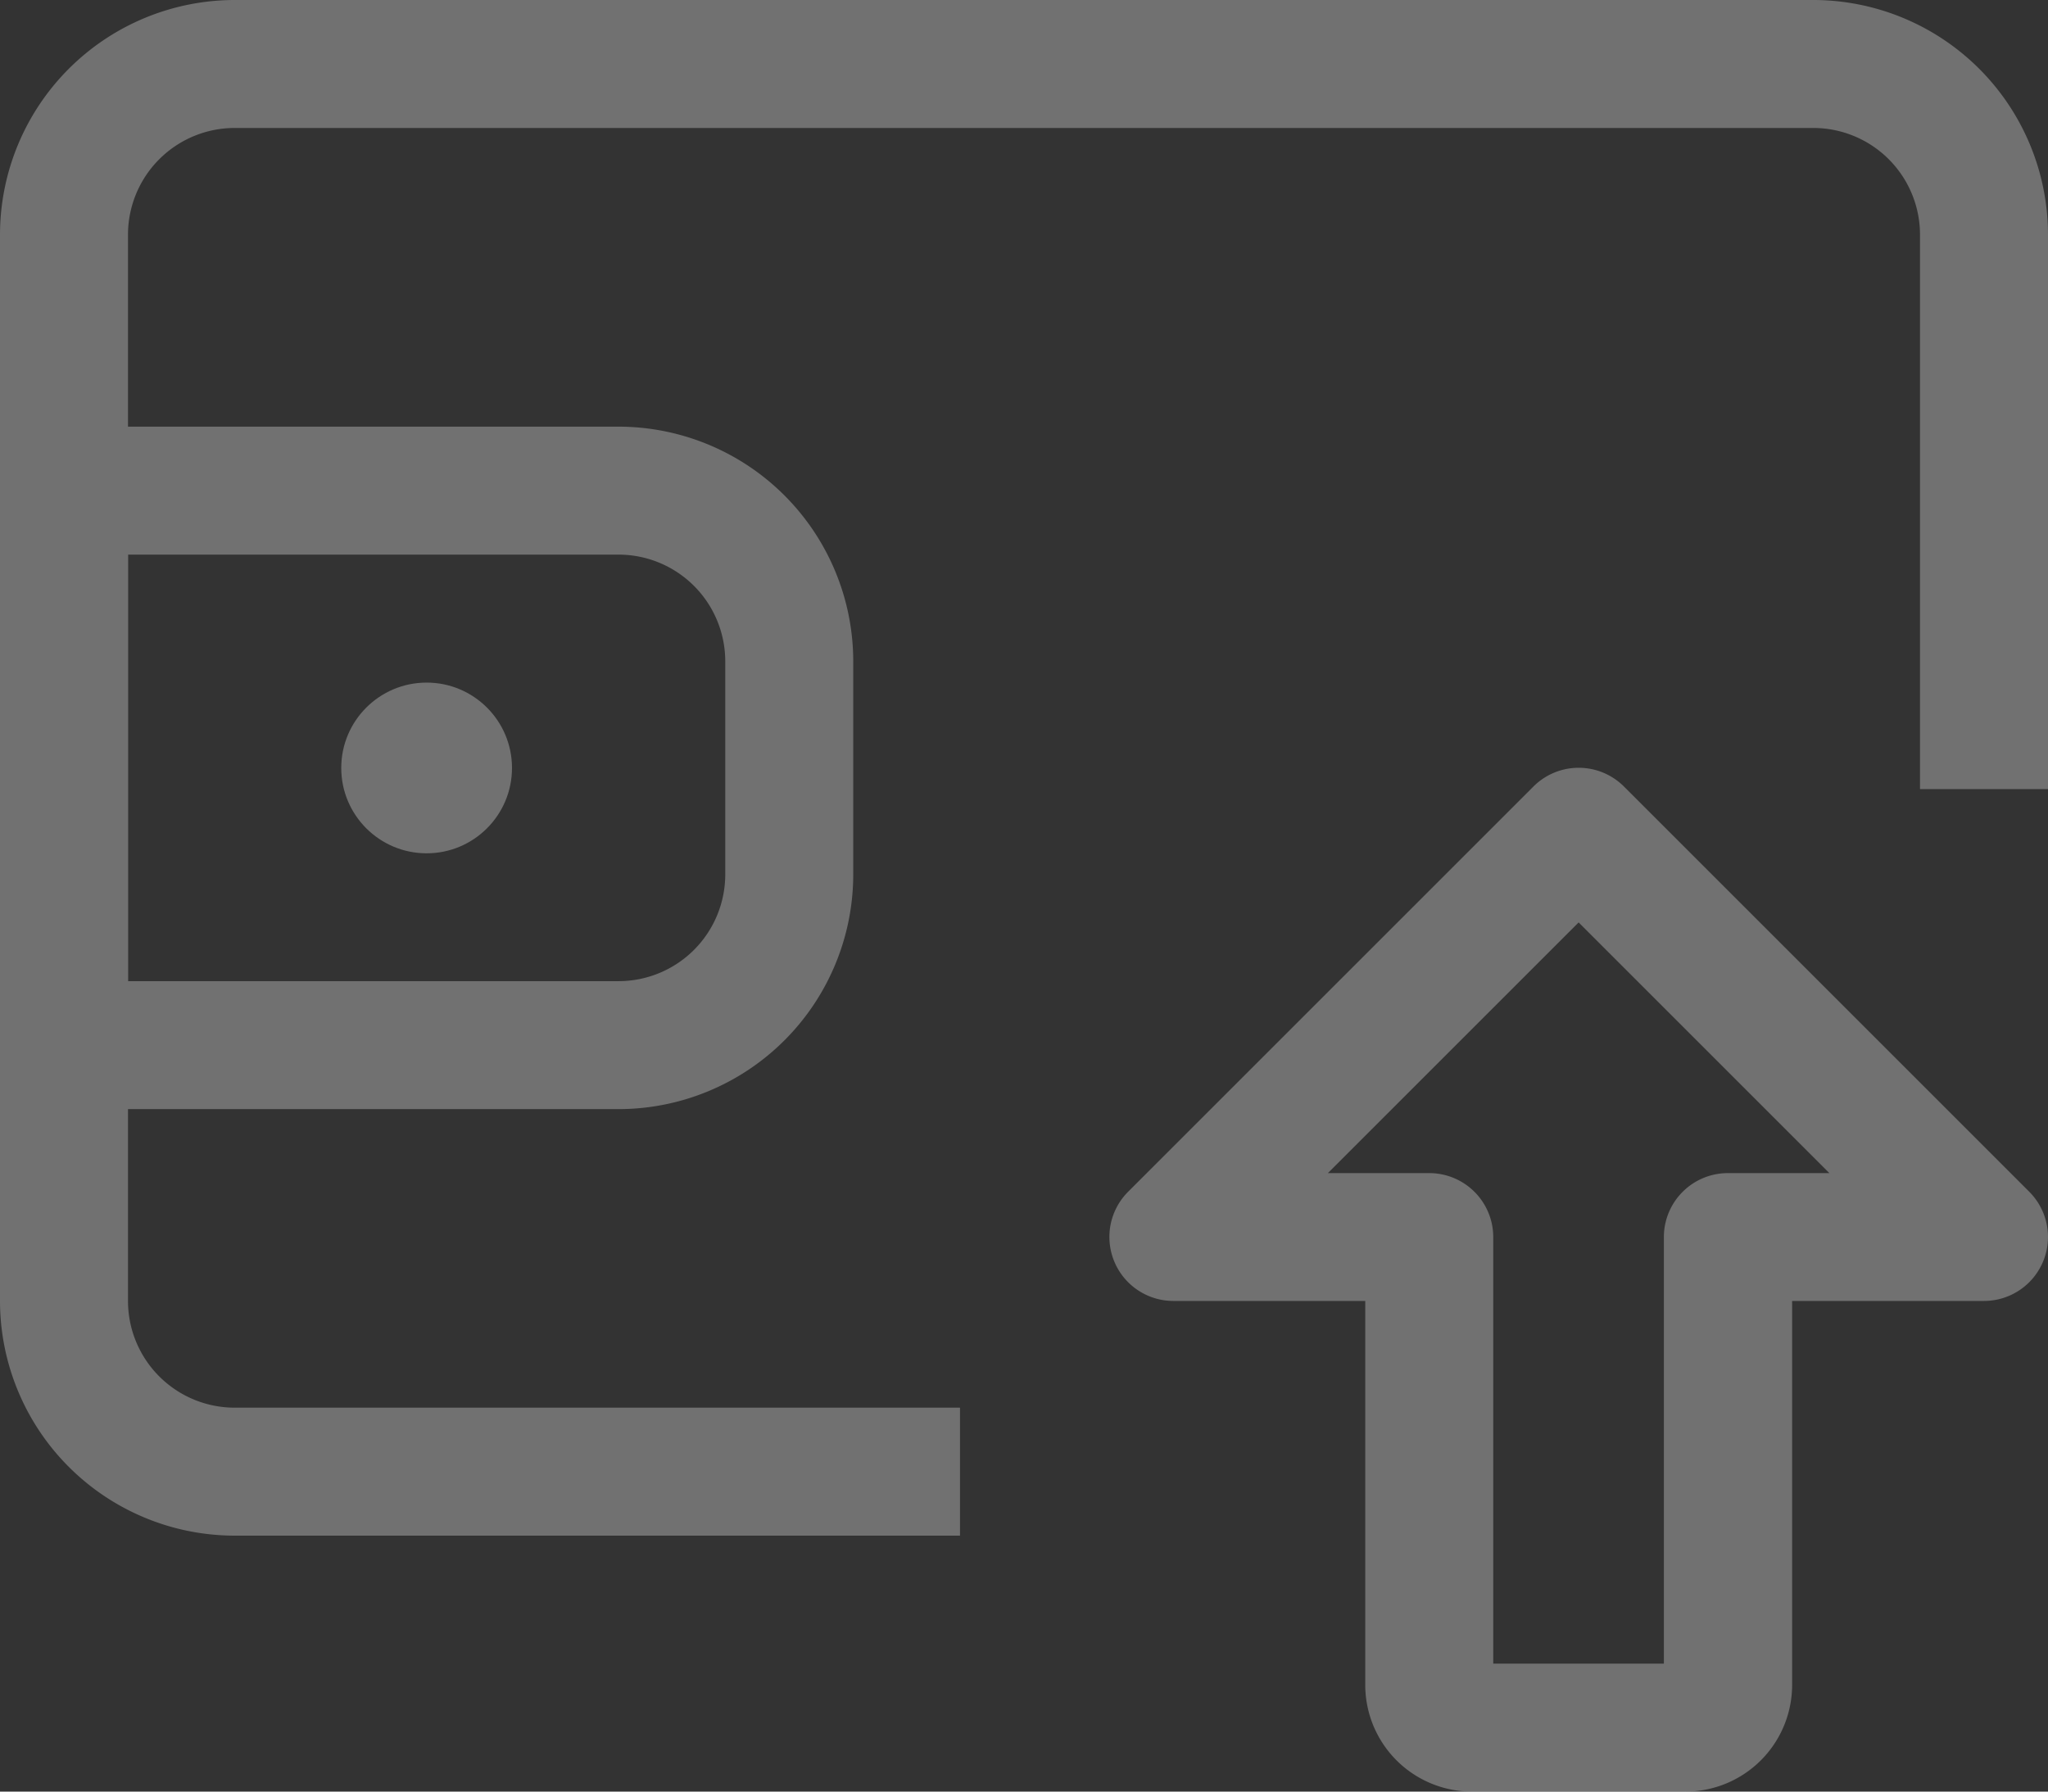 <svg xmlns="http://www.w3.org/2000/svg" width="16" height="14" viewBox="0 0 16 14">
  <rect x="0" y="0" width="16" height="14" fill="#333333" stroke="none"/>
  <g id="Group_5759" data-name="Group 5759" transform="translate(0 0)" opacity="0.301">
    <path id="Path_8174" data-name="Path 8174" d="M23.5,26H21.833A.834.834,0,0,1,21,25.166v-3H19.5a.5.5,0,0,1-.353-.853l3.167-3.167a.5.5,0,0,1,.707,0l3.167,3.167a.5.5,0,0,1-.353.853h-1.5v3A.834.834,0,0,1,23.5,26ZM22,25h1.333V21.667a.5.5,0,0,1,.5-.5h.793l-1.959-1.959-1.959,1.959H21.5a.5.5,0,0,1,.5.5Z" transform="translate(-10.334 -12)" fill="#fff"/>
    <path id="Path_8175" data-name="Path 8175" d="M13.5,21H7.833A1.835,1.835,0,0,1,6,19.167V10.833A1.835,1.835,0,0,1,7.833,9H20.166A1.835,1.835,0,0,1,22,10.833v4.333H21V10.833A.834.834,0,0,0,20.166,10H7.833A.834.834,0,0,0,7,10.833v8.333A.834.834,0,0,0,7.833,20H13.5Z" transform="translate(-6 -9)" fill="#fff"/>
    <path id="Path_8176" data-name="Path 8176" d="M10.833,19.333H6.5a.5.5,0,0,1-.5-.5V14.5a.5.5,0,0,1,.5-.5h4.333a1.835,1.835,0,0,1,1.833,1.833V17.5A1.835,1.835,0,0,1,10.833,19.333ZM7,18.333h3.833a.834.834,0,0,0,.833-.833V15.833A.834.834,0,0,0,10.833,15H7Z" transform="translate(-6 -10.666)" fill="#fff"/>
    <circle id="Ellipse_276" data-name="Ellipse 276" cx="0.667" cy="0.667" r="0.667" transform="translate(2.666 5.334)" fill="#fff"/>
  </g>
</svg>
